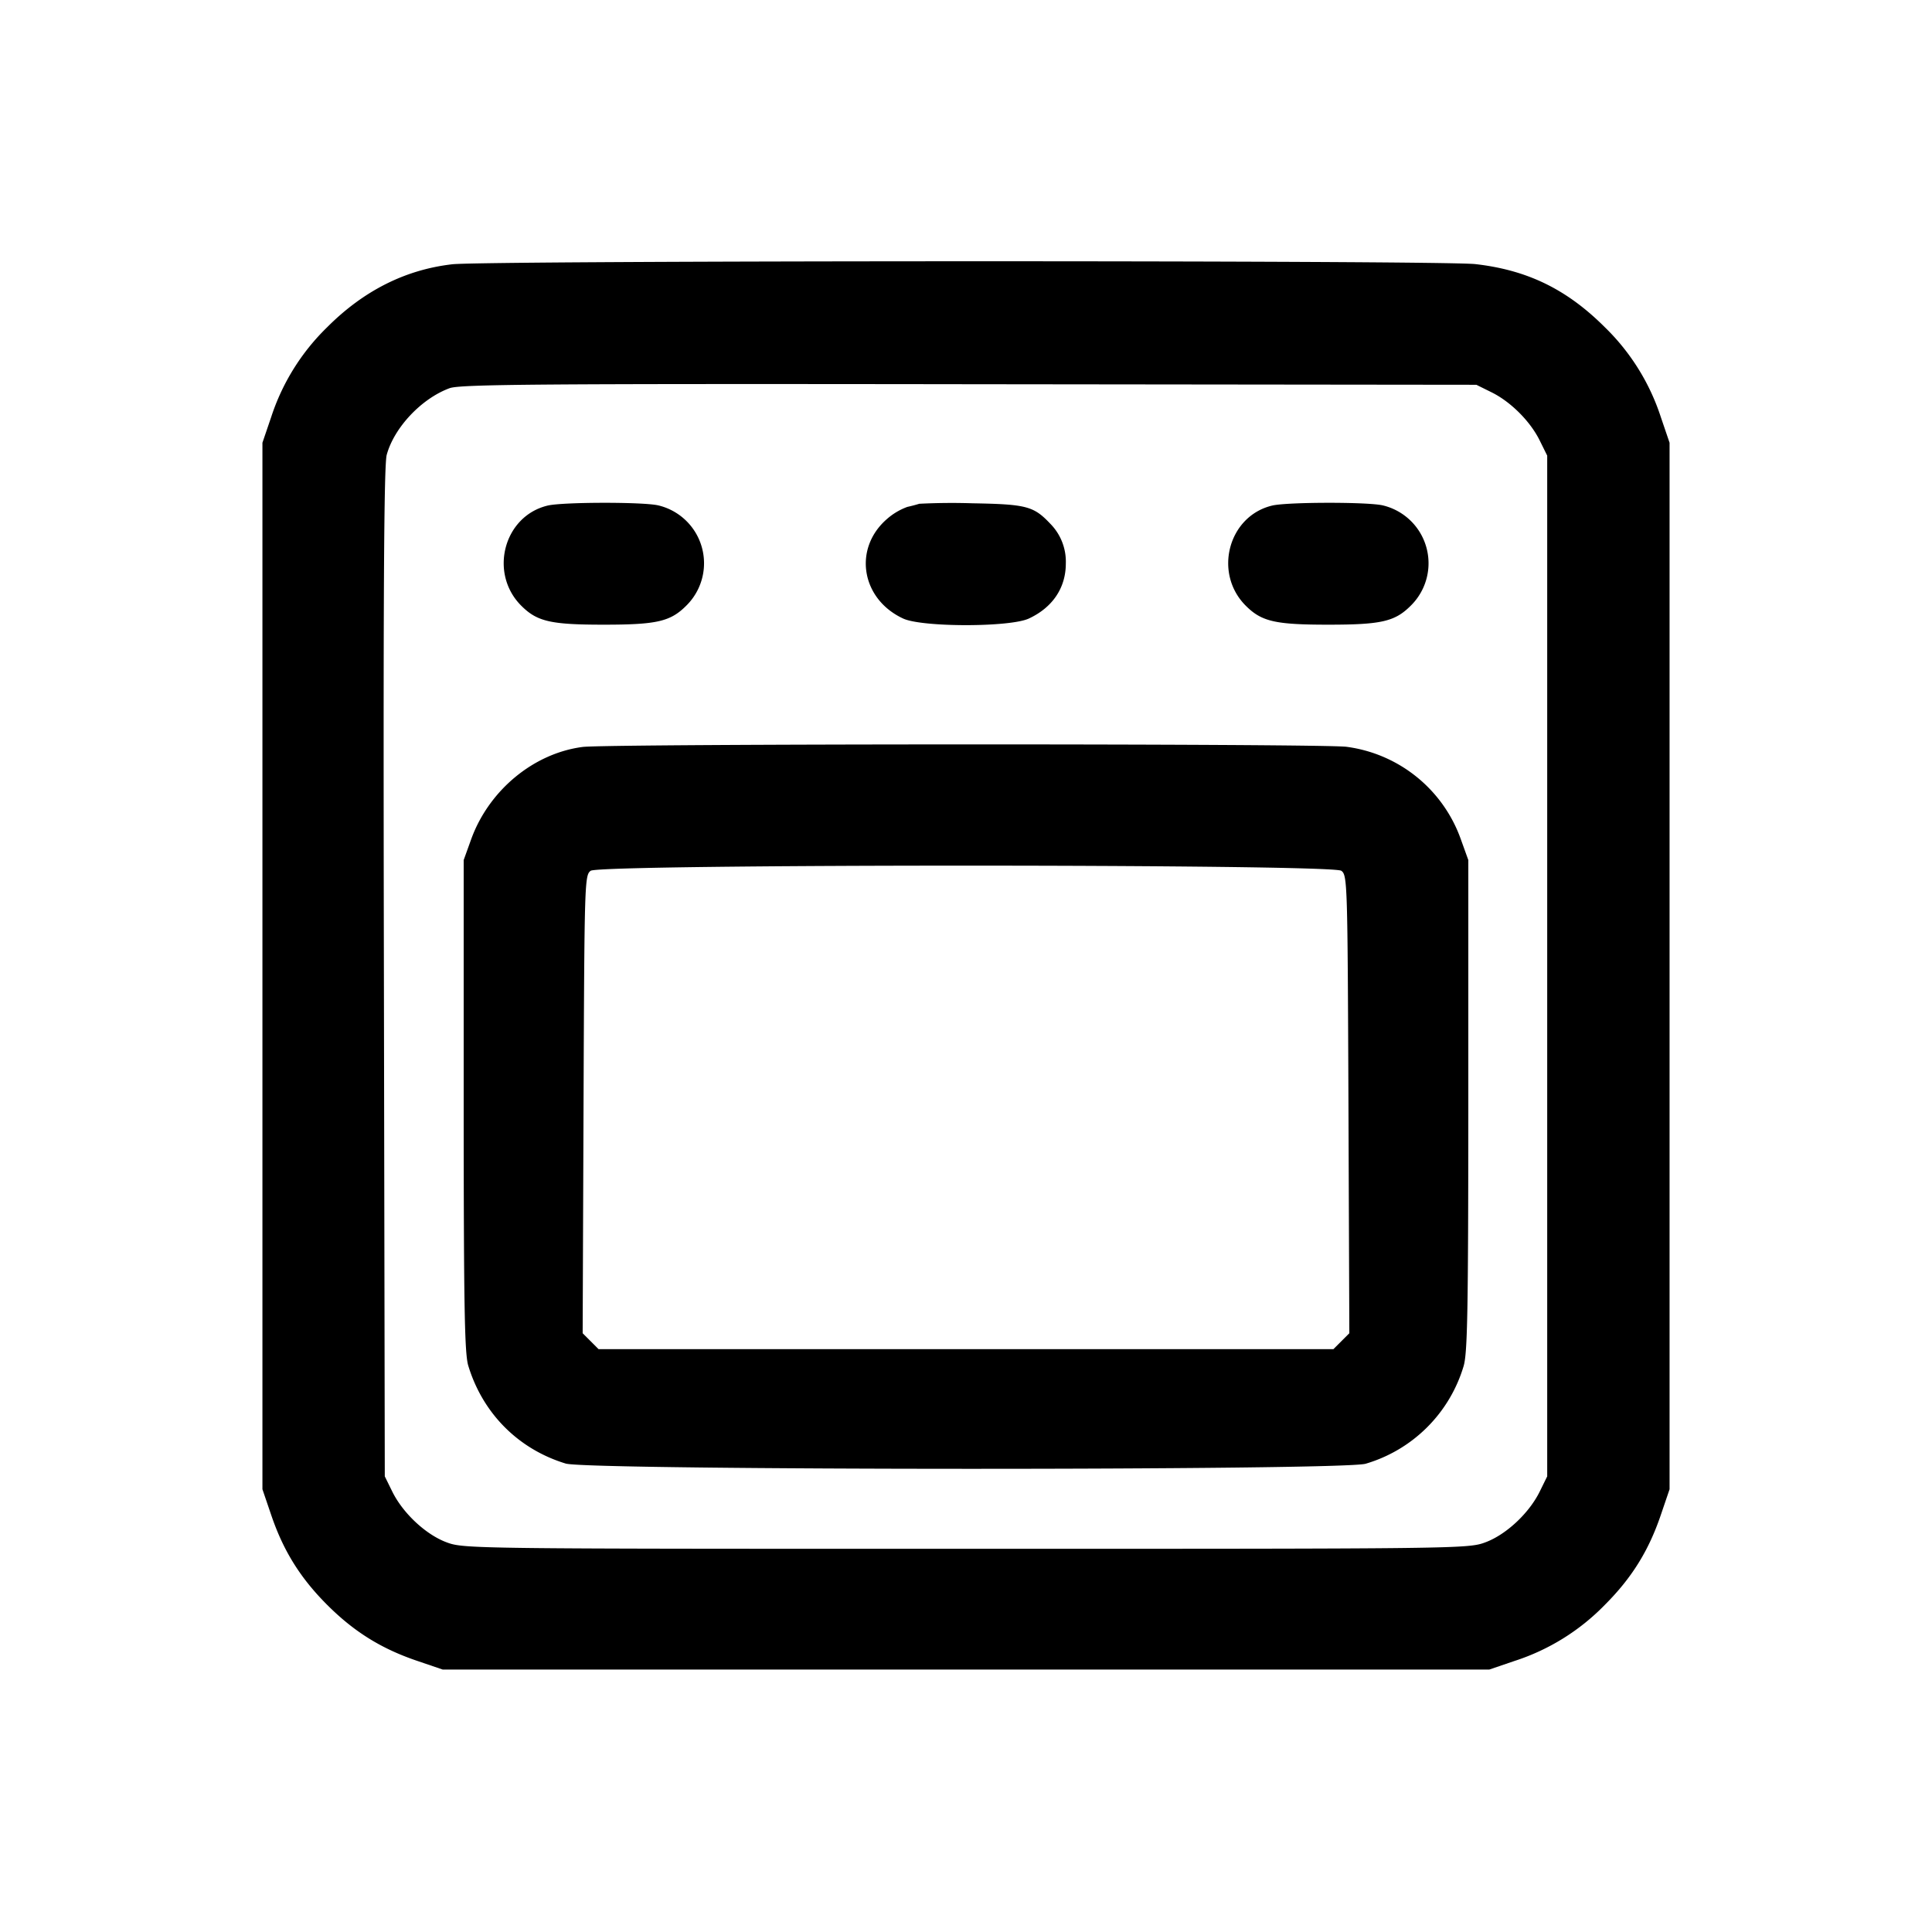 <svg xmlns="http://www.w3.org/2000/svg" viewBox="0 0 24 24"><path d="M5.617 3.283q-.873.101-1.552.781a2.74 2.74 0 0 0-.696 1.116l-.109.32v13l.109.32c.151.445.362.783.695 1.116s.671.544 1.116.695l.32.109h13l.32-.109a2.74 2.74 0 0 0 1.116-.695c.333-.333.544-.671.695-1.116l.109-.32v-13l-.109-.32a2.74 2.74 0 0 0-.696-1.116c-.472-.471-.961-.709-1.606-.783-.425-.049-12.293-.046-12.712.002m12.911 1.59c.239.118.481.36.599.599l.093.188v12.68l-.093.189c-.132.268-.416.534-.674.63-.213.08-.297.081-6.453.081s-6.24-.001-6.453-.081c-.258-.096-.542-.362-.674-.63l-.093-.189-.011-6.26c-.009-4.677 0-6.303.035-6.43.093-.34.433-.7.782-.828.131-.048 1.114-.056 6.454-.049l6.3.007zM6.805 6.28c-.547.129-.735.839-.33 1.244.197.197.364.236 1.025.236s.828-.039 1.025-.236a.739.739 0 0 0-.348-1.246c-.19-.044-1.183-.042-1.372.002m4.615-.022a2 2 0 0 1-.149.039.8.8 0 0 0-.256.153c-.42.368-.316.993.205 1.234.235.109 1.325.109 1.56 0 .295-.137.46-.381.46-.684a.67.67 0 0 0-.193-.494c-.207-.219-.295-.242-.967-.254a8 8 0 0 0-.66.006m4.385.022c-.547.129-.735.839-.33 1.244.197.197.364.236 1.025.236s.828-.039 1.025-.236a.739.739 0 0 0-.348-1.246c-.19-.044-1.183-.042-1.372.002M7.237 9.279c-.608.079-1.162.537-1.383 1.144l-.094.261v3.048c.001 2.499.011 3.081.057 3.233.18.593.622 1.037 1.211 1.216.282.085 9.655.088 9.937.002a1.8 1.8 0 0 0 1.216-1.211c.049-.161.058-.684.059-3.24v-3.048l-.094-.261a1.75 1.75 0 0 0-1.419-1.146c-.319-.041-9.169-.039-9.49.002m9.425 1.538c.076.055.078.138.089 2.901l.011 2.844-.099.099-.099.099H7.436l-.099-.099-.099-.099.011-2.844c.011-2.763.013-2.846.089-2.901.116-.085 9.208-.085 9.324 0" fill-rule="evenodd"/></svg>